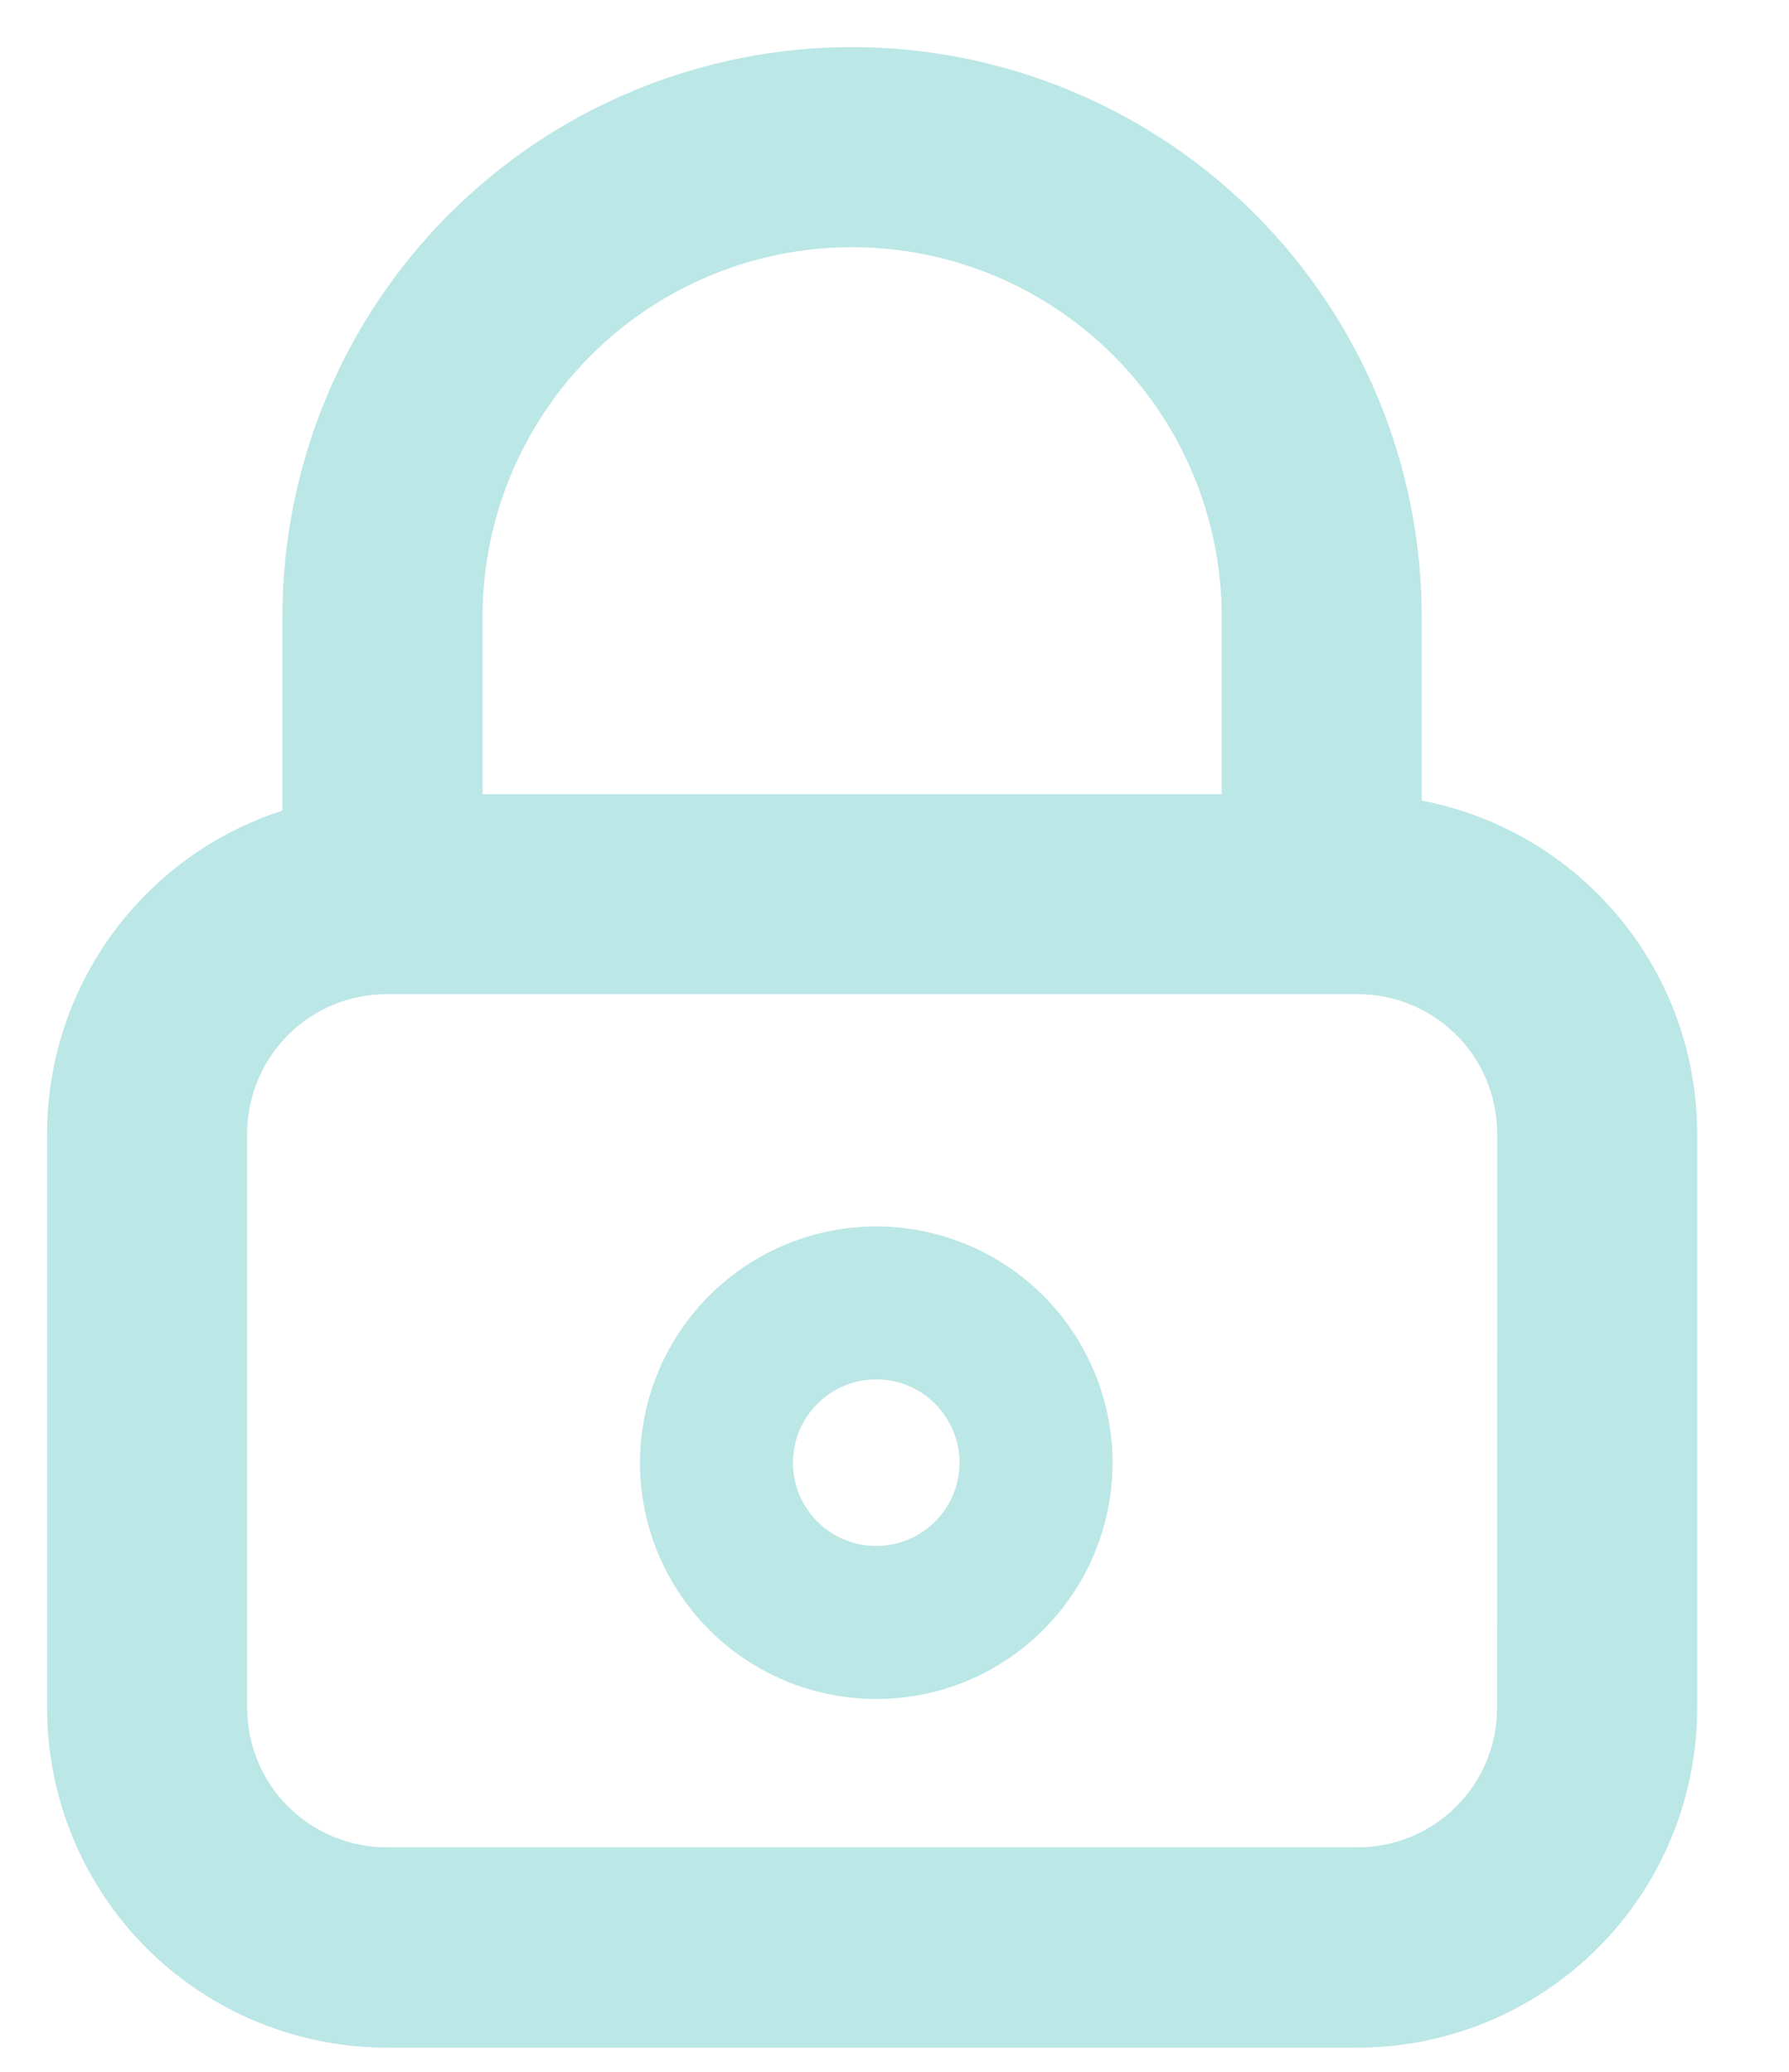 <svg width="19" height="22" viewBox="0 0 19 22" fill="none" xmlns="http://www.w3.org/2000/svg">
<path d="M16.857 9.736C16.324 9.172 15.614 8.813 14.849 8.714V6.55C14.849 5.788 14.699 5.034 14.408 4.33C14.116 3.627 13.689 2.987 13.151 2.449C12.612 1.91 11.973 1.483 11.269 1.192C10.565 0.9 9.811 0.75 9.049 0.75C8.288 0.75 7.534 0.9 6.83 1.192C6.126 1.483 5.487 1.91 4.948 2.449C4.41 2.987 3.982 3.627 3.691 4.33C3.399 5.034 3.249 5.788 3.249 6.55V8.795C2.571 8.974 1.964 9.362 1.516 9.907C1.022 10.507 0.751 11.259 0.75 12.036V12.037L0.75 18.139L0.75 18.139C0.751 19.028 1.105 19.881 1.733 20.51C2.362 21.138 3.214 21.492 4.104 21.493H4.104H14.422H14.422C15.311 21.492 16.163 21.138 16.792 20.509C17.421 19.881 17.774 19.028 17.775 18.139V18.139V12.037V12.036C17.774 11.18 17.445 10.357 16.857 9.736ZM4.875 6.55C4.875 5.443 5.315 4.381 6.098 3.598C6.881 2.815 7.942 2.375 9.05 2.375C10.157 2.375 11.219 2.815 12.002 3.598C12.785 4.381 13.225 5.443 13.225 6.55V8.683H4.875V6.55ZM16.15 18.137C16.149 18.596 15.967 19.035 15.643 19.359C15.319 19.683 14.879 19.866 14.421 19.866H4.105C3.646 19.866 3.207 19.683 2.882 19.359C2.558 19.035 2.376 18.596 2.375 18.137V12.035C2.376 11.577 2.558 11.138 2.883 10.813C3.207 10.489 3.646 10.307 4.105 10.307H14.422C14.88 10.307 15.319 10.489 15.644 10.813C15.968 11.138 16.15 11.577 16.151 12.035L16.15 18.137Z" fill="#BBE7E6" stroke="#BBE7E6" stroke-width="0.5"/>
<path d="M9.307 13.273C8.86 13.273 8.423 13.405 8.051 13.654C7.68 13.902 7.39 14.255 7.219 14.668C7.048 15.08 7.003 15.535 7.09 15.973C7.177 16.411 7.393 16.814 7.709 17.13C8.025 17.446 8.427 17.661 8.866 17.748C9.304 17.835 9.758 17.791 10.171 17.62C10.584 17.449 10.937 17.159 11.185 16.787C11.433 16.416 11.566 15.979 11.566 15.532C11.565 14.933 11.327 14.359 10.903 13.935C10.48 13.512 9.906 13.274 9.307 13.273ZM9.307 16.666C9.082 16.666 8.863 16.6 8.676 16.475C8.49 16.351 8.344 16.174 8.258 15.966C8.172 15.759 8.15 15.531 8.194 15.311C8.237 15.091 8.345 14.889 8.504 14.73C8.663 14.571 8.865 14.463 9.085 14.419C9.305 14.376 9.533 14.398 9.74 14.484C9.948 14.57 10.125 14.715 10.249 14.902C10.374 15.088 10.441 15.308 10.441 15.532C10.44 15.833 10.321 16.121 10.108 16.334C9.896 16.546 9.607 16.666 9.307 16.666Z" fill="#BBE7E6" stroke="#BBE7E6" stroke-width="0.5"/>
</svg>
